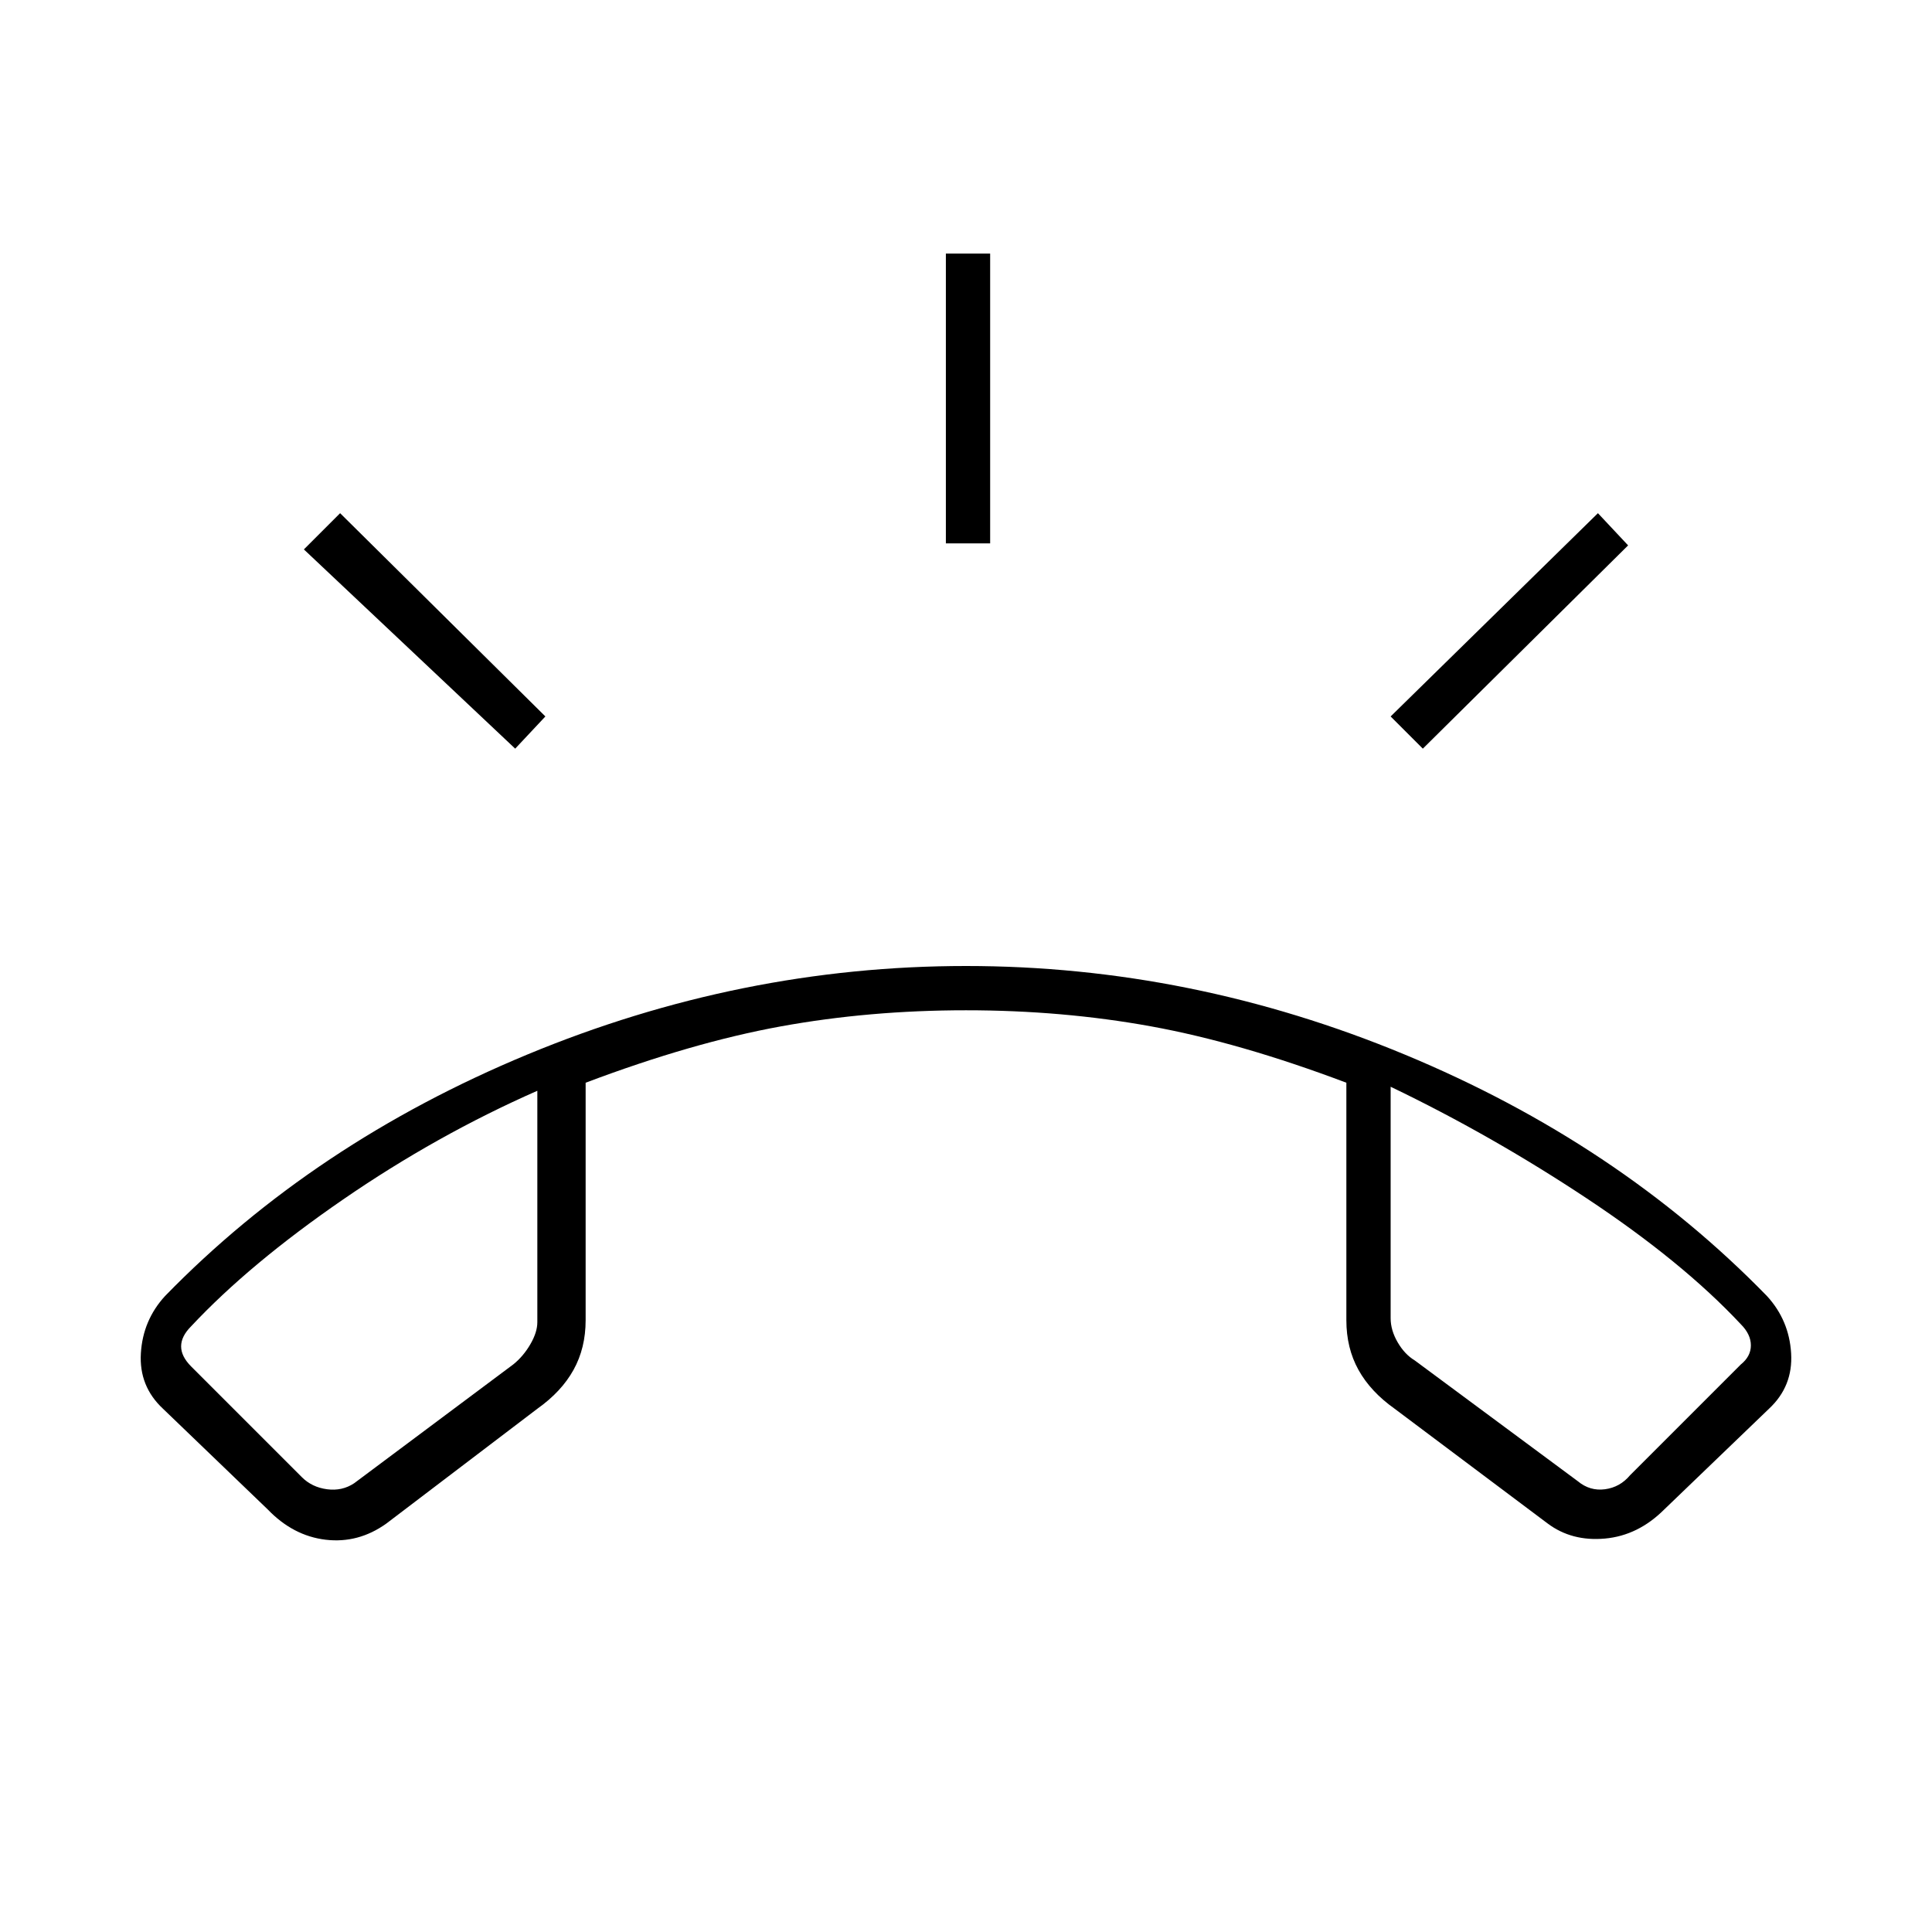 <svg xmlns="http://www.w3.org/2000/svg" height="48" viewBox="0 -960 960 960" width="48"><path d="m133-210-52-50q-12-11.18-11-27.59T82-316q74-76 180-120t218-44q112 0 218 44t180 120q11 12 12 28.41T879-260l-52 50q-13 13-29.5 14.5T769-203l-76-57q-12-8.5-18-19.35-6-10.84-6-24.65v-118q-53-20-97-28t-92-8q-48 0-92 8t-97 28v118q0 13.81-6 24.65-6 10.85-18 19.35l-75.09 57.09q-13.91 9.91-30.1 7.99Q145.63-196.85 133-210Zm134-208q-50 22-96.5 54T95-301q-5 5-5 10t5 10l55 55q5 5 12.5 6t13.5-3l79-59q5-4 8.5-10t3.5-11v-115Zm424-2v115q0 6 3.5 12t8.5 9l81 60q6 5 13.5 4t12.5-7l55-55q5-4 5-9.5t-5-10.5q-29-31-76.5-62.5T691-420Zm-424 0Zm424-2ZM470-690v-144h22v144h-22Zm237 102-16-16 103-101 15 16-102 101Zm-451 0-105-99 18-18 102 101-15 16Z"/></svg>